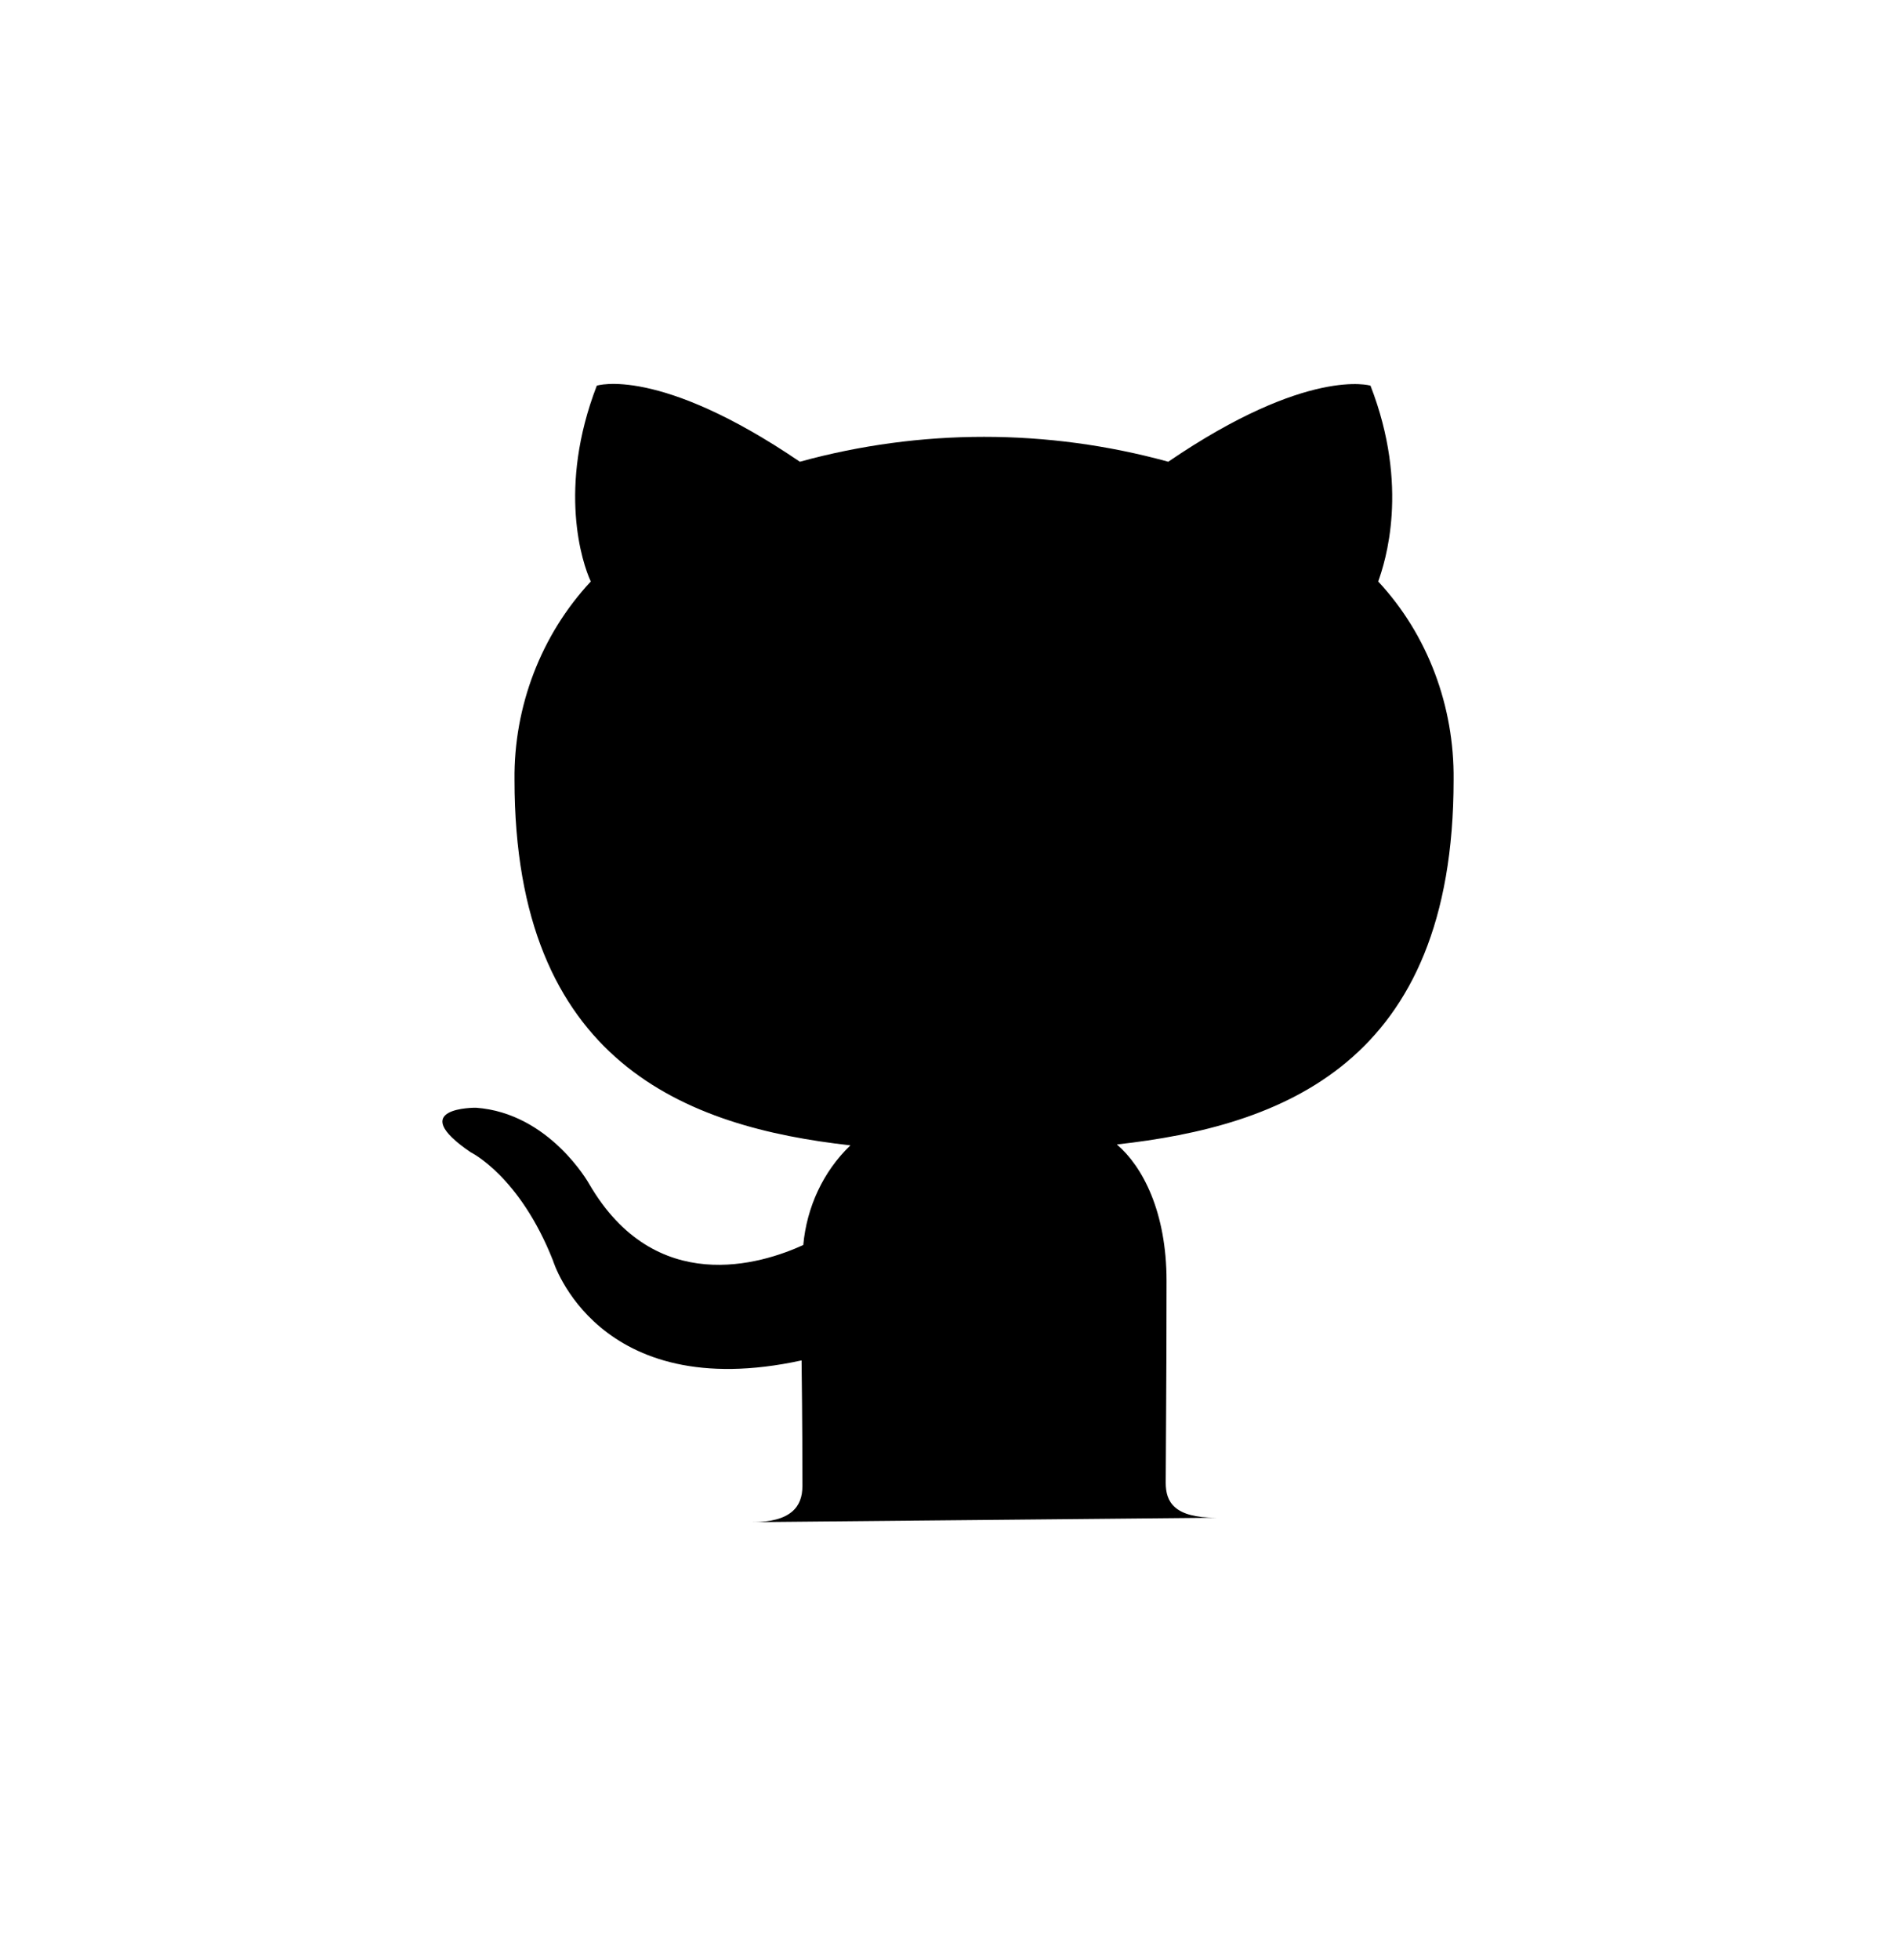 <svg width="30" height="31" viewBox="0 0 30 31" fill="none" xmlns="http://www.w3.org/2000/svg">
<path d="M11.896 24.072C12.52 24.072 12.696 23.823 12.696 23.505C12.696 23.187 12.696 22.495 12.683 21.514C9.443 22.219 8.751 19.938 8.751 19.938C8.223 18.597 7.45 18.224 7.45 18.224C6.392 17.505 7.531 17.518 7.531 17.518C8.697 17.602 9.321 18.721 9.321 18.721C10.365 20.519 12.046 19.993 12.71 19.689C12.764 19.095 13.022 18.528 13.456 18.113C10.866 17.823 8.141 16.814 8.141 12.334C8.128 11.173 8.561 10.039 9.348 9.196C9.212 8.906 8.819 7.717 9.443 6.099C9.443 6.099 10.419 5.781 12.656 7.302C14.567 6.777 16.574 6.777 18.485 7.302C20.695 5.795 21.685 6.099 21.685 6.099C22.308 7.703 21.915 8.892 21.807 9.196C22.593 10.039 23.013 11.173 23 12.334C23 16.827 20.275 17.809 17.672 18.099C18.078 18.445 18.458 19.164 18.458 20.256C18.458 21.832 18.445 23.076 18.445 23.449C18.445 23.754 18.58 24.002 19.244 24.002L11.896 24.072Z" fill="black"/>
</svg>
